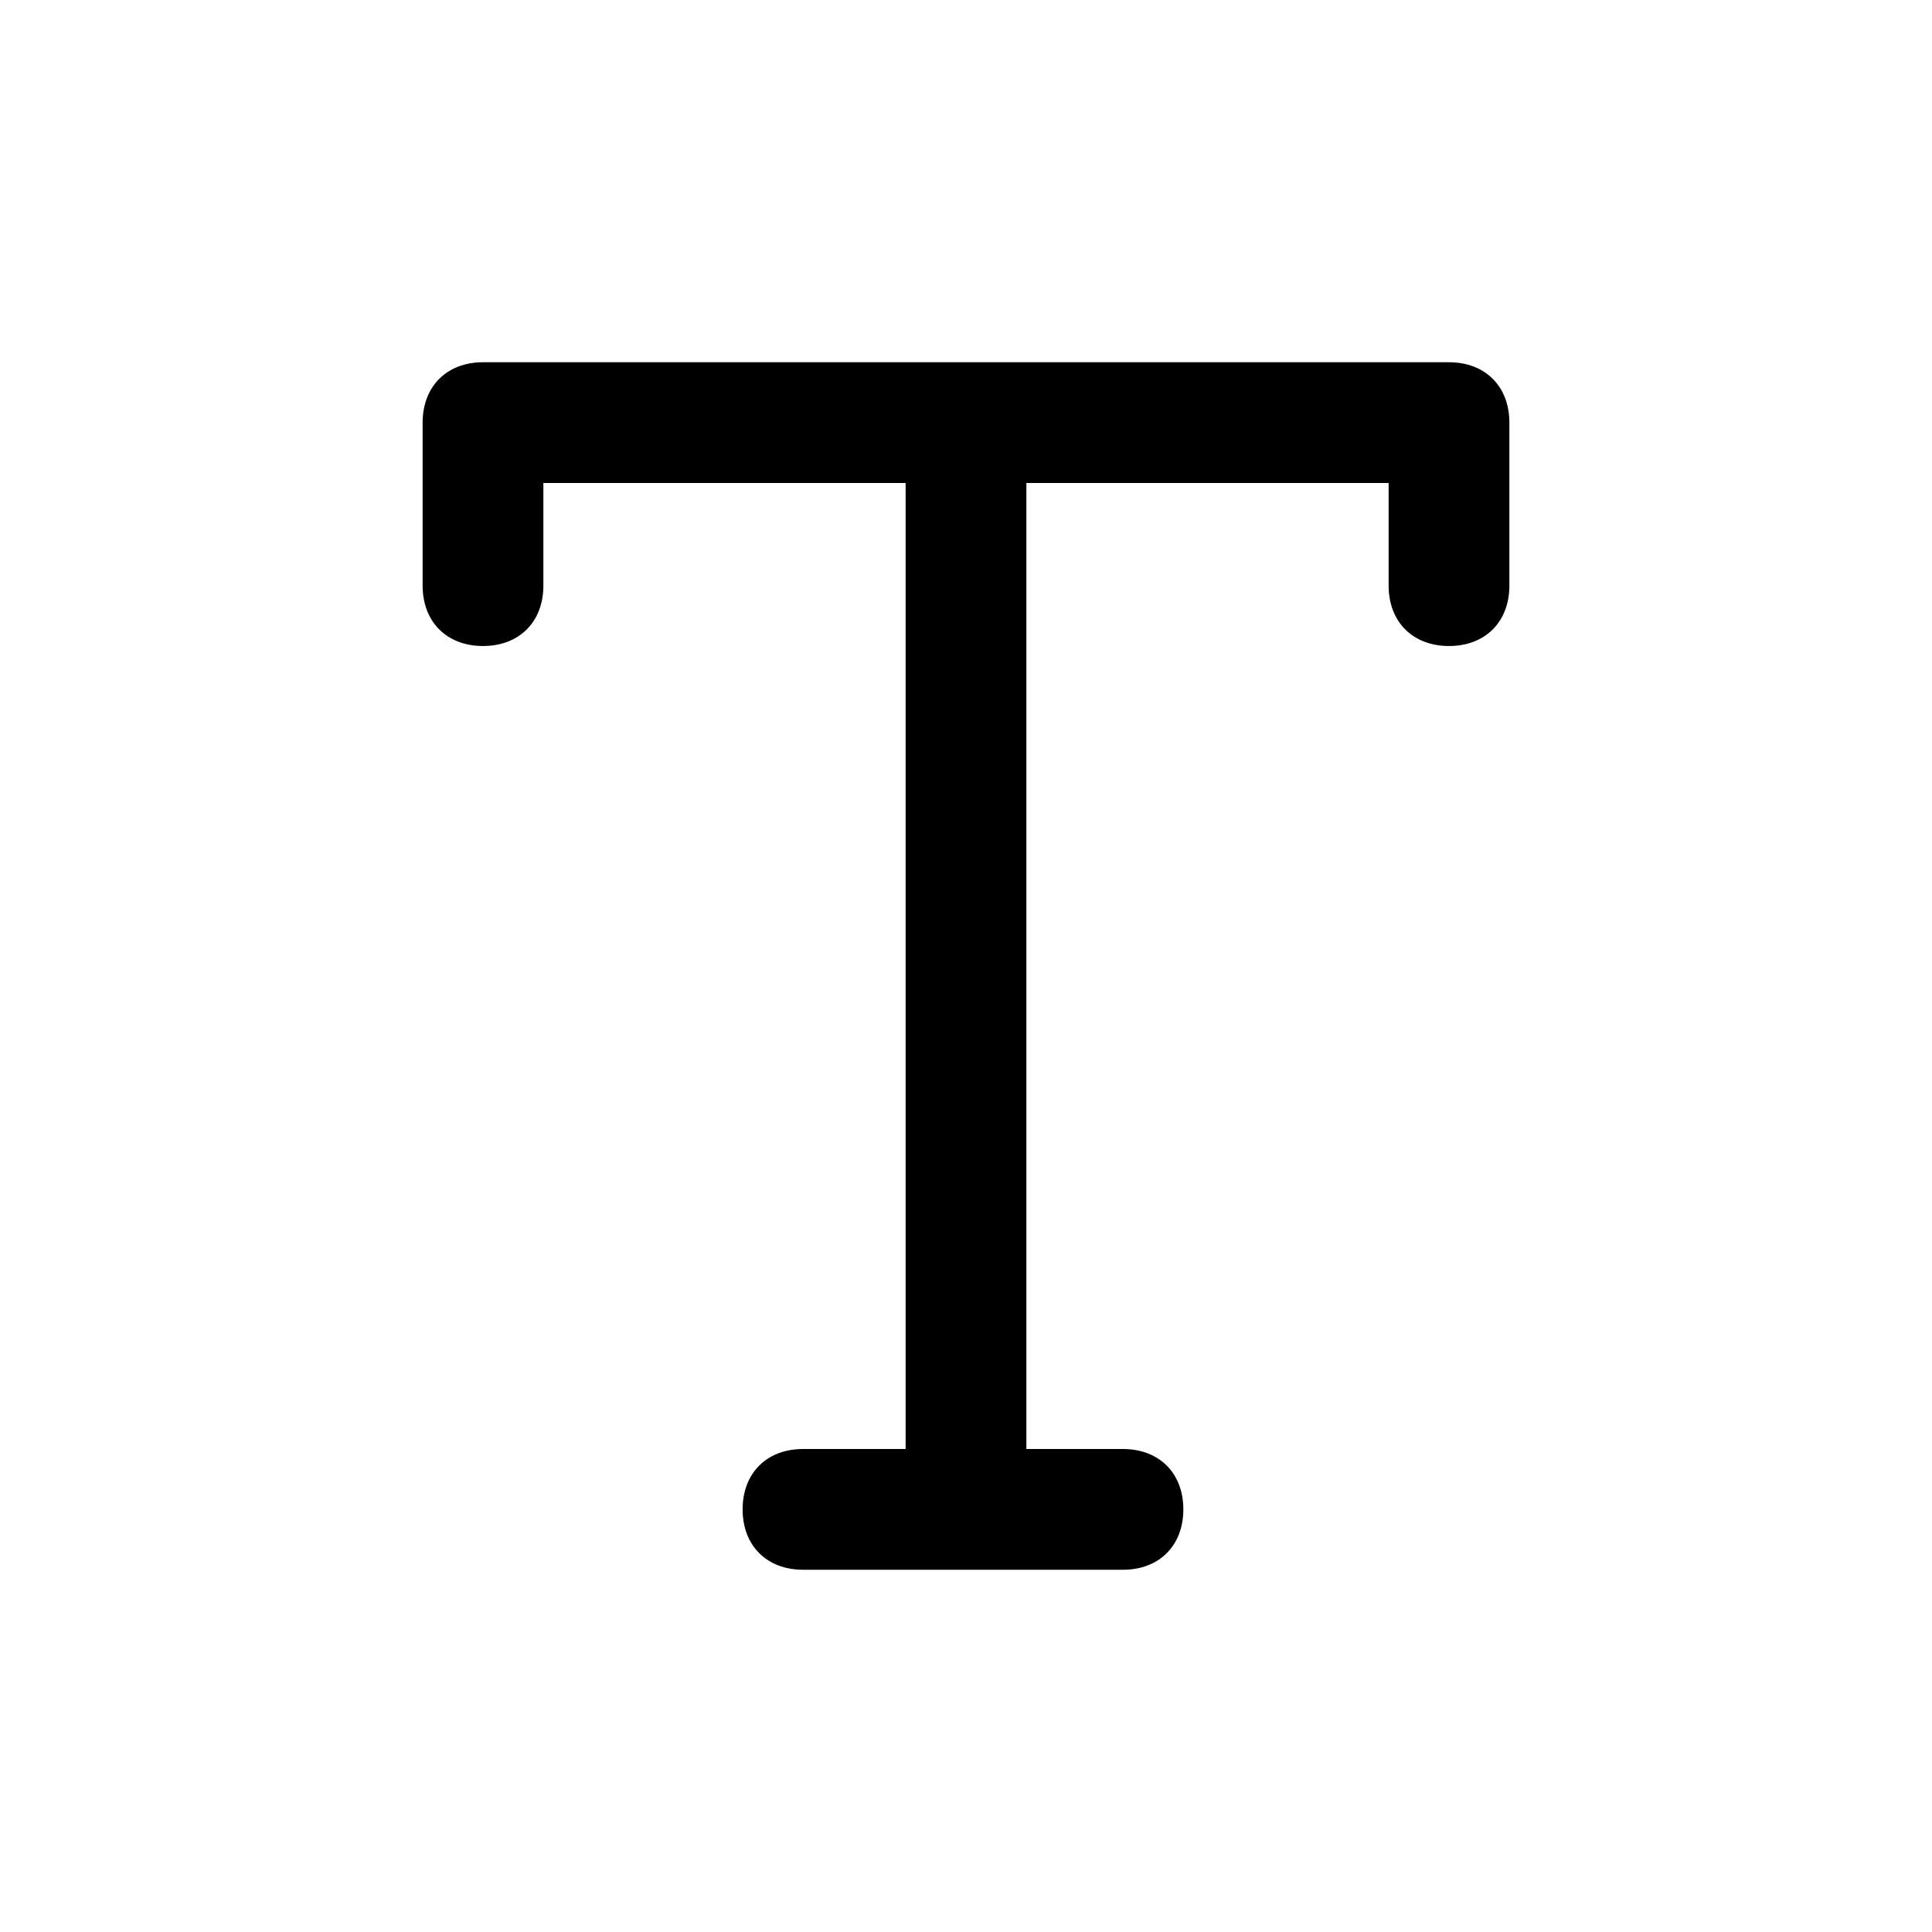 <svg width="32" height="32" viewBox="0 0 32 32" fill="none" xmlns="http://www.w3.org/2000/svg">
<path d="M24 6H16H8C7.4 6 7 6.4 7 7V9.7C7 10.3 7.4 10.7 8 10.7C8.6 10.7 9 10.3 9 9.7V8H15V24H13.3C12.7 24 12.3 24.4 12.3 25C12.3 25.6 12.7 26 13.3 26H18.6C19.2 26 19.6 25.6 19.6 25C19.6 24.4 19.2 24 18.6 24H17V8H23V9.7C23 10.3 23.4 10.7 24 10.7C24.6 10.7 25 10.3 25 9.7V7C25 6.4 24.6 6 24 6Z" fill="black"/>
</svg>
